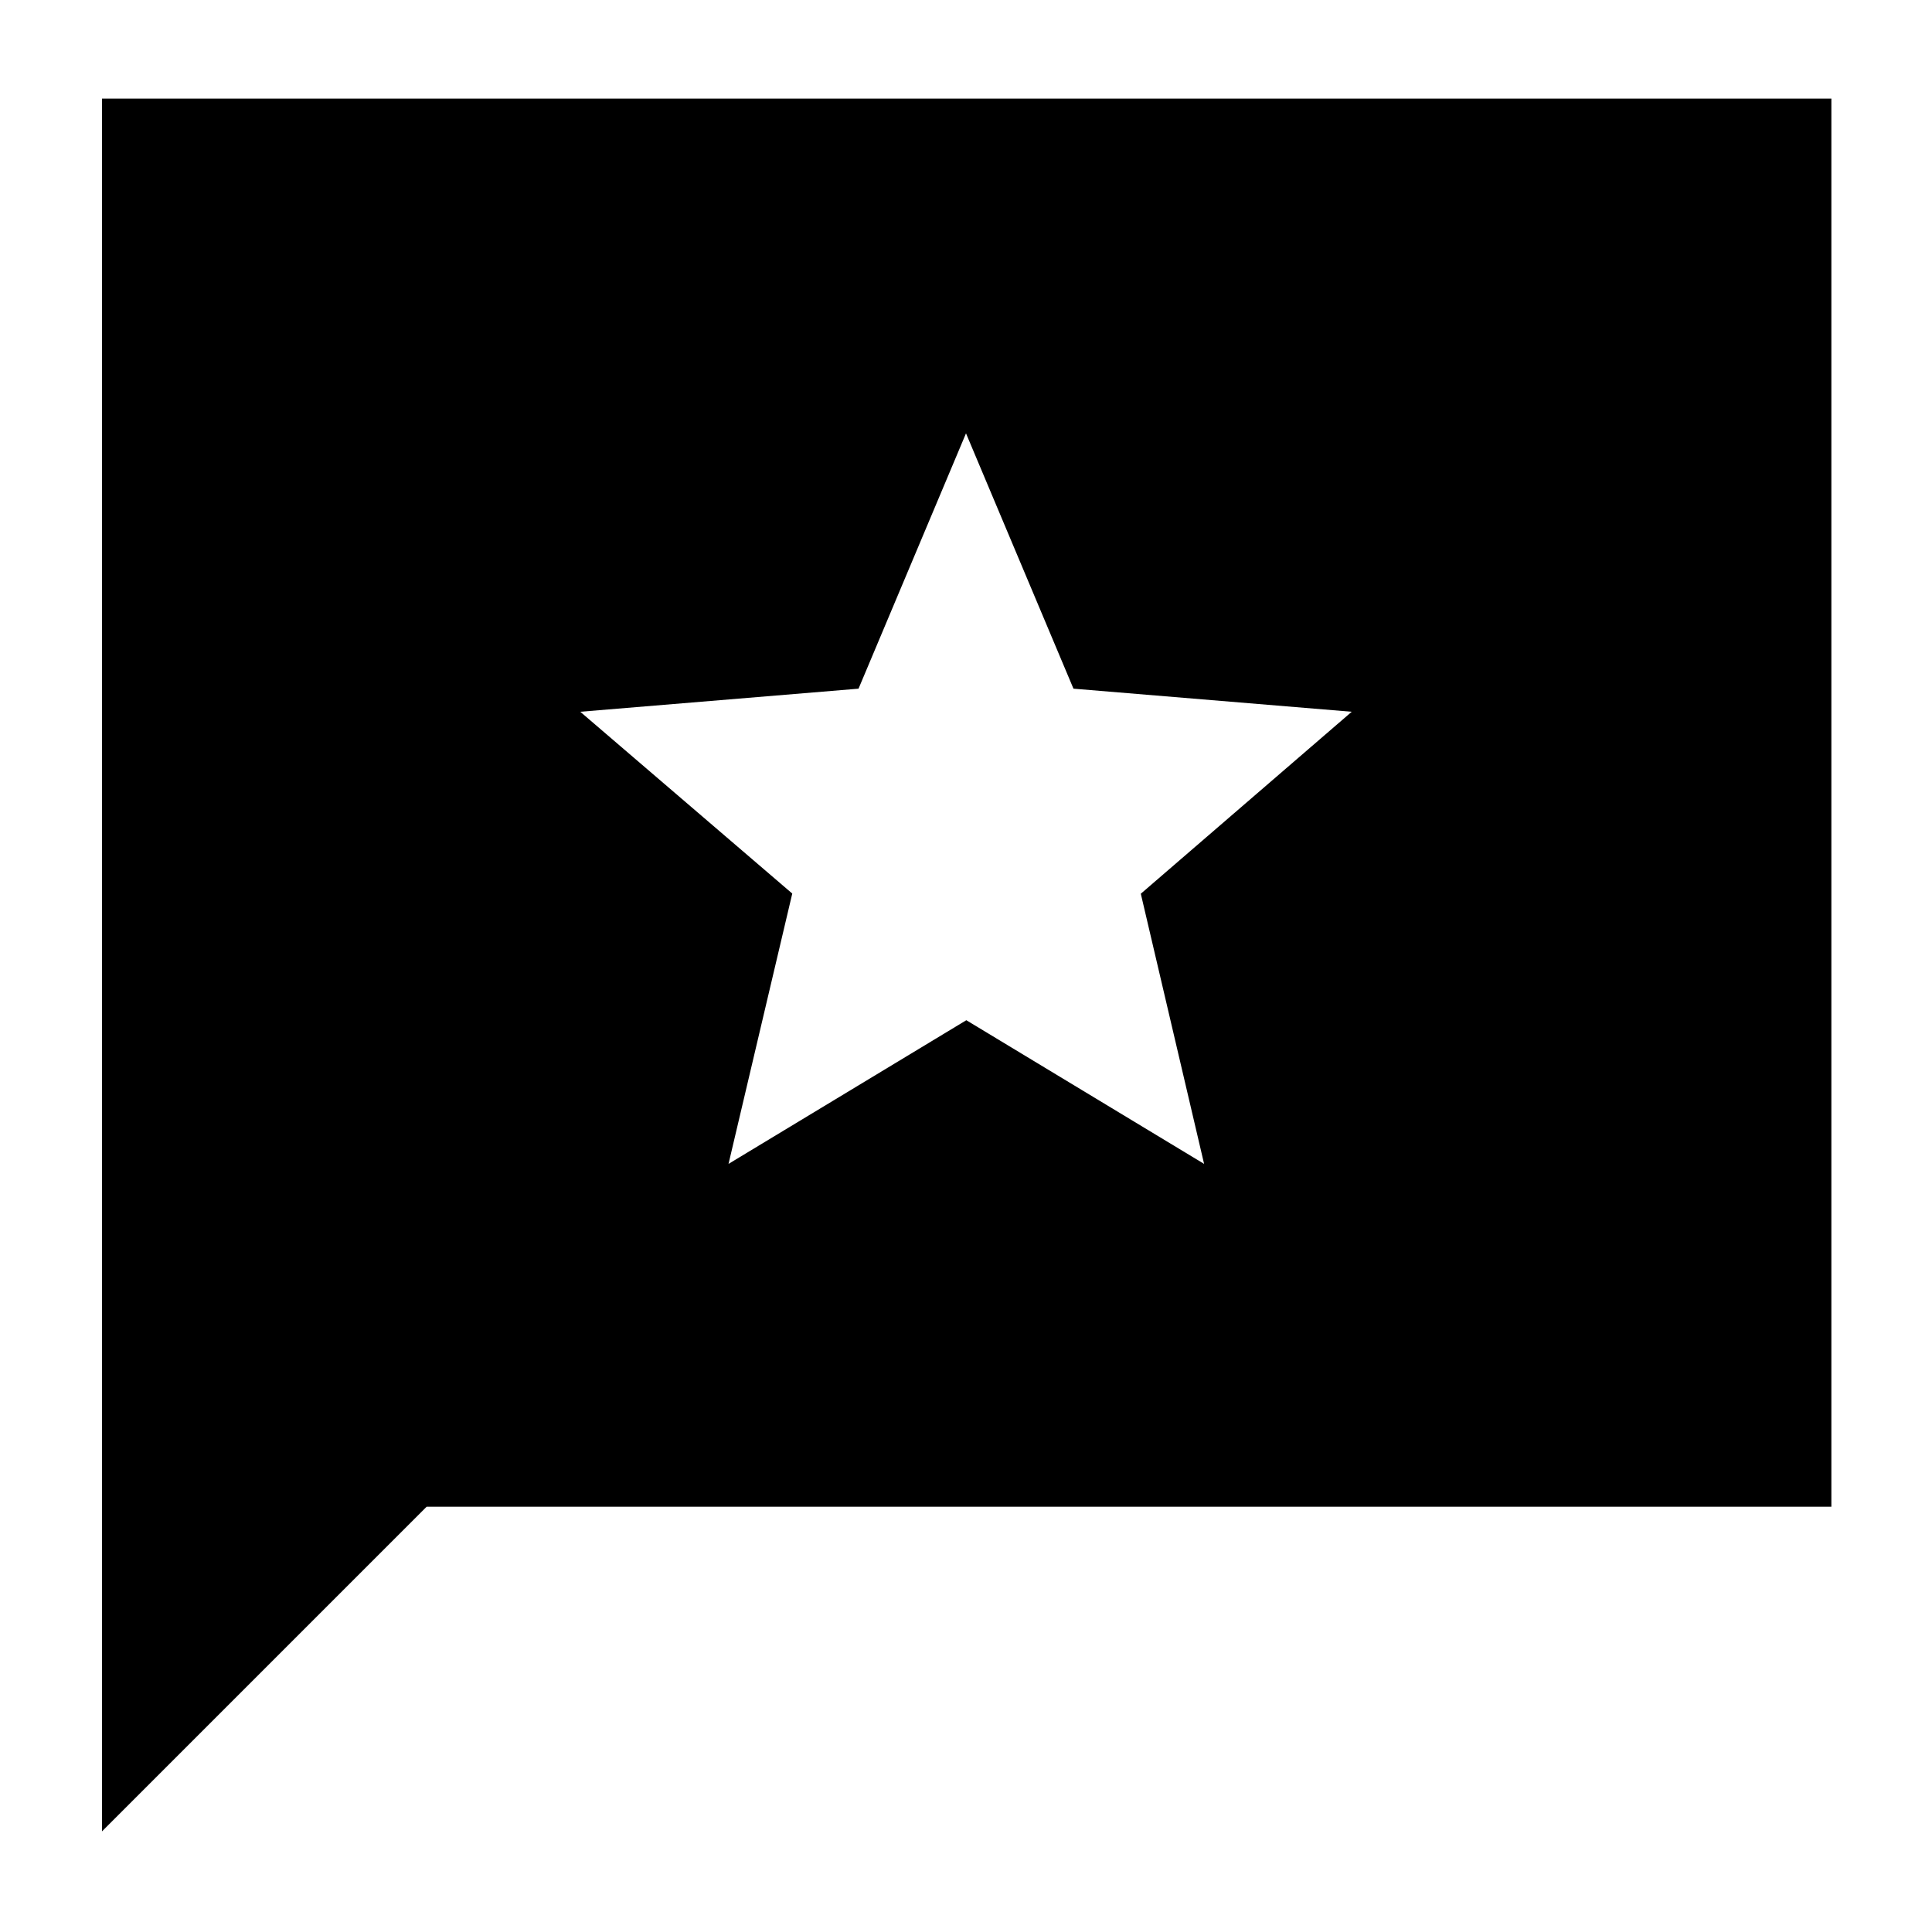 <svg xmlns="http://www.w3.org/2000/svg" height="40" viewBox="0 -960 960 960" width="40"><path d="M50.67-50v-861H910v699.67H212L50.67-50ZM362-381.67l118.16-71.39 118.15 71.39-31.45-134.24 104.81-90.42L533.4-617.8 480-744.67 426.6-617.8l-138.27 11.47L393.67-516 362-381.67Z"/></svg>